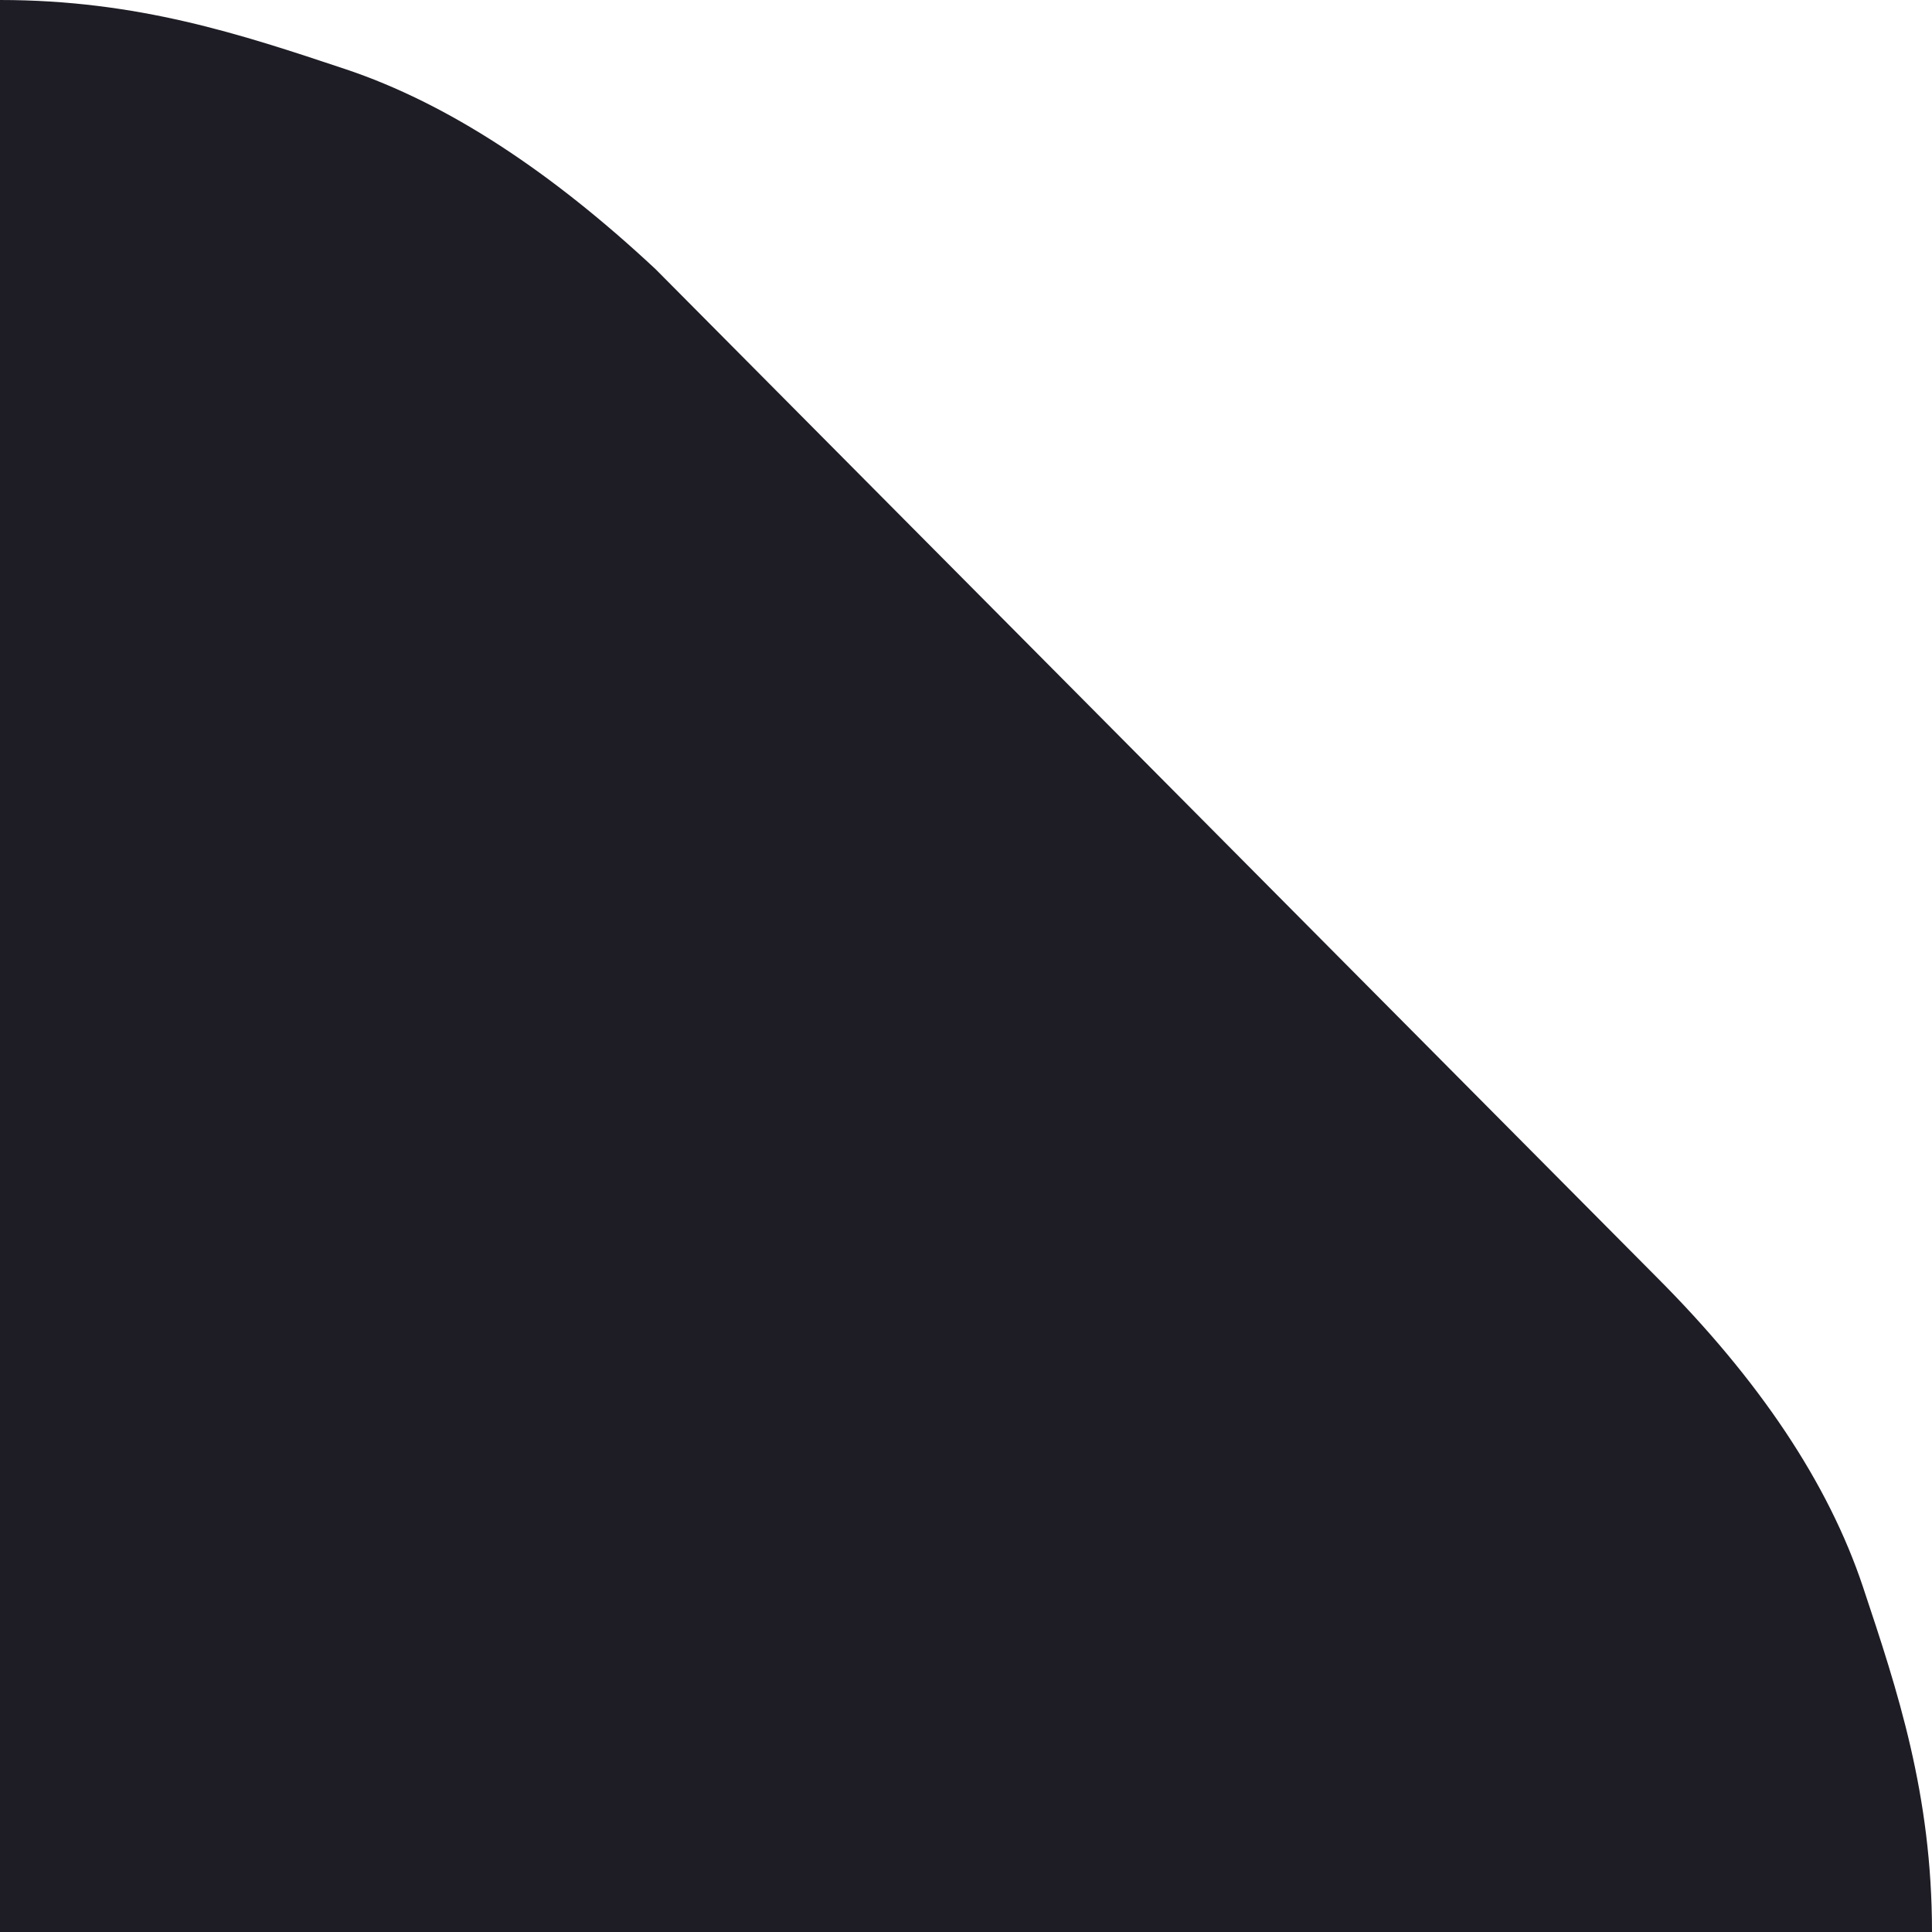 <svg width="14" height="14" viewBox="0 0 14 14" fill="none" xmlns="http://www.w3.org/2000/svg">
<path d="M14 14H0V0C1 0 1.75 0.25 2.5 0.5C3.25 0.75 4 1.25 4.75 1.95L12 9.25C12.75 10 13.25 10.75 13.5 11.5C13.75 12.25 14 13 14 14Z" fill="#1E1D25"/>
</svg>
